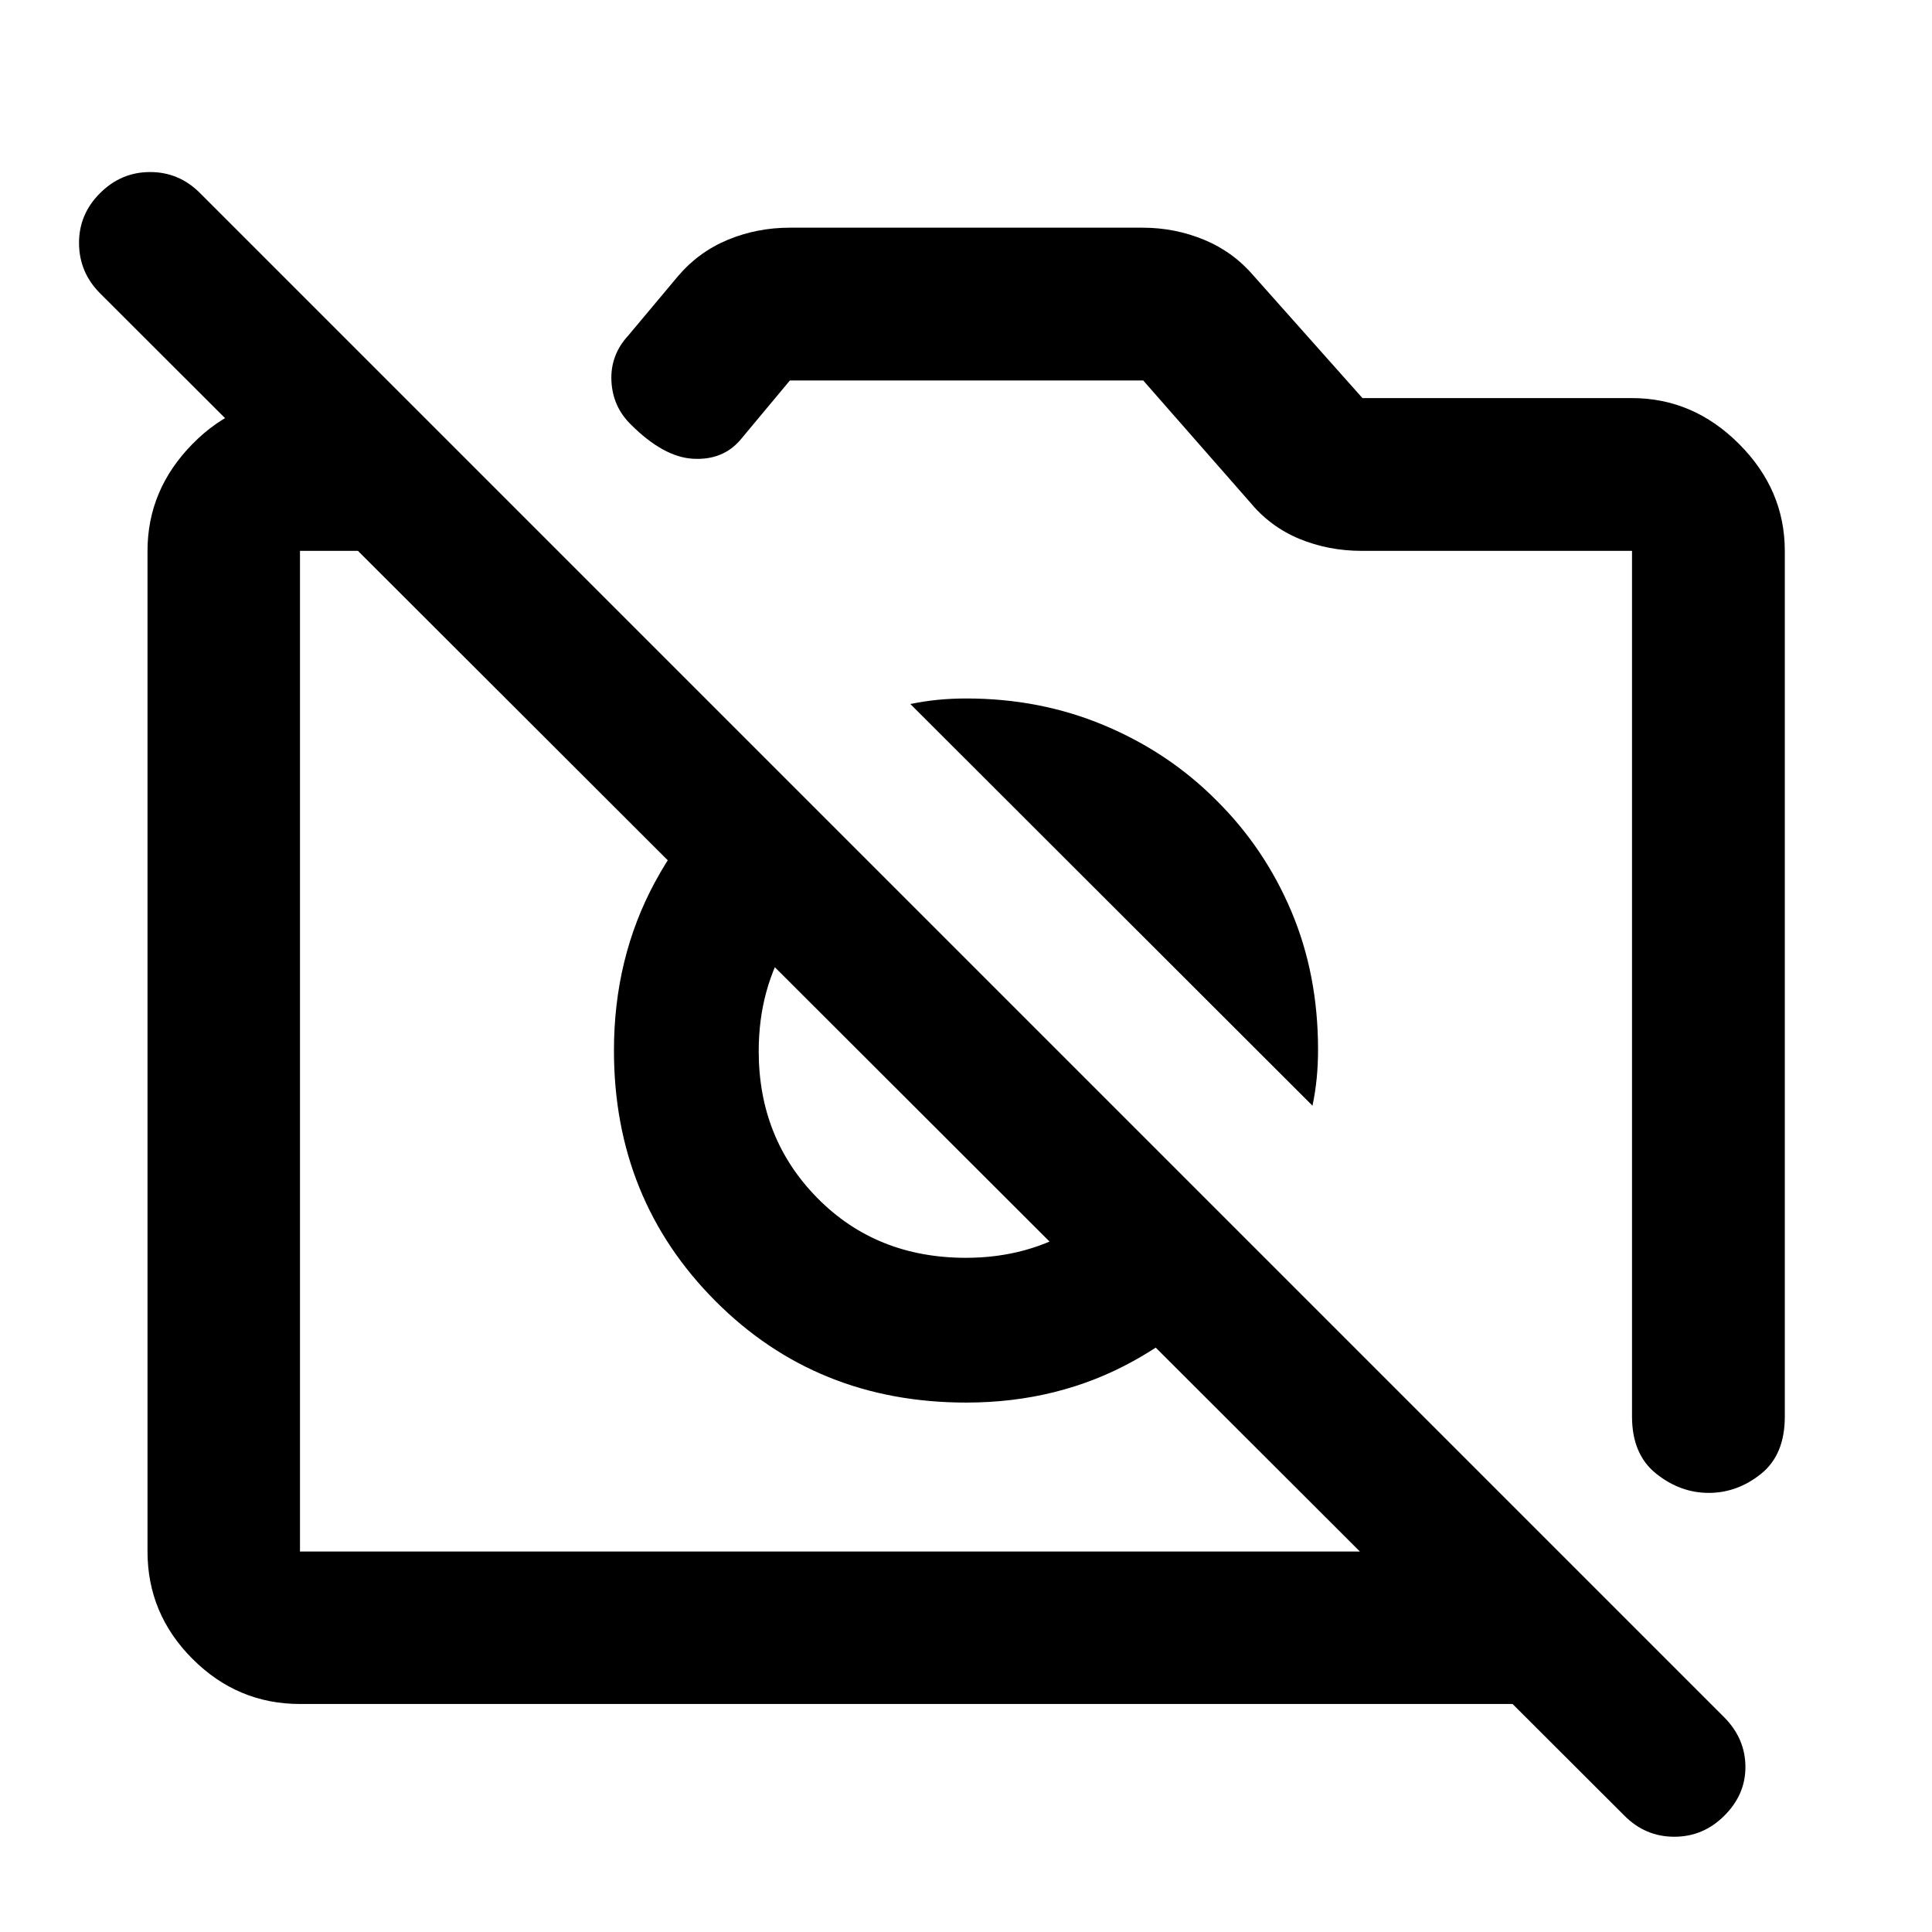 <svg xmlns="http://www.w3.org/2000/svg" viewBox="0 -960 960 960" width="32" height="32"><path d="M886.86-686.28v430.22q0 18.93-11.81 28.4-11.81 9.47-25.99 9.47-14.17 0-26.14-9.57-11.98-9.57-11.98-28.4v-430.12H676.67q-16.62 0-31.12-6.01-14.49-6.02-24.72-18.49l-52.76-60.16H392.49l-24.6 29.51q-8.76 10.21-23.5 9.38-14.74-.82-30.98-17.07-9-8.84-9.6-21.64-.59-12.8 8.41-22.56l24.59-29.35q10.28-12.13 24.8-18.16 14.52-6.03 30.8-6.03h175.34q16.1 0 30.63 6.03 14.53 6.03 24.81 18.16L677-762.19h133.94q30.39 0 53.16 22.76 22.76 22.76 22.76 53.15ZM149.06-113.3q-31 0-53.38-22.38-22.38-22.38-22.38-53.38v-497.22q0-30.39 22.38-53.15 22.38-22.76 53.38-22.76h52.19l75.76 75.91H149.06v497.22h625.17l75.91 75.76H149.06Zm475.33-225.59q-23.63 34.31-61.02 55.06-37.4 20.76-83.28 20.76-74.42 0-124.72-50.57-50.3-50.56-50.3-124.36 0-46.01 20.39-83.7 20.4-37.69 54.76-61.36l52.9 52.89q-25.67 12.54-40.9 36.89Q377-468.93 377-437.71q0 43.53 29.26 73.12Q435.51-335 480-335q30.9 0 55.3-15.23t36.87-40.89l52.22 52.23Zm-20.02-223.48q23.91 23.65 37.23 55.06 13.33 31.41 13.33 68.83 0 7.47-.67 14.28-.67 6.8-2.09 13.61L452.35-610.17q6.81-1.42 13.61-2.09 6.81-.67 14.28-.67 36.7 0 68.59 13.41 31.89 13.4 55.54 37.15ZM807.15-57.81 49.67-814.3q-10.32-10.39-10.4-24.83-.08-14.43 10.46-24.91 10.47-10.47 24.87-10.47 14.39 0 24.81 10.47l757.48 757.49q10.32 10.52 10.4 24.39.08 13.87-10.46 24.35-10.47 10.48-24.87 10.48t-24.81-10.48ZM426.63-438Zm151.39-46.34Z"/></svg>